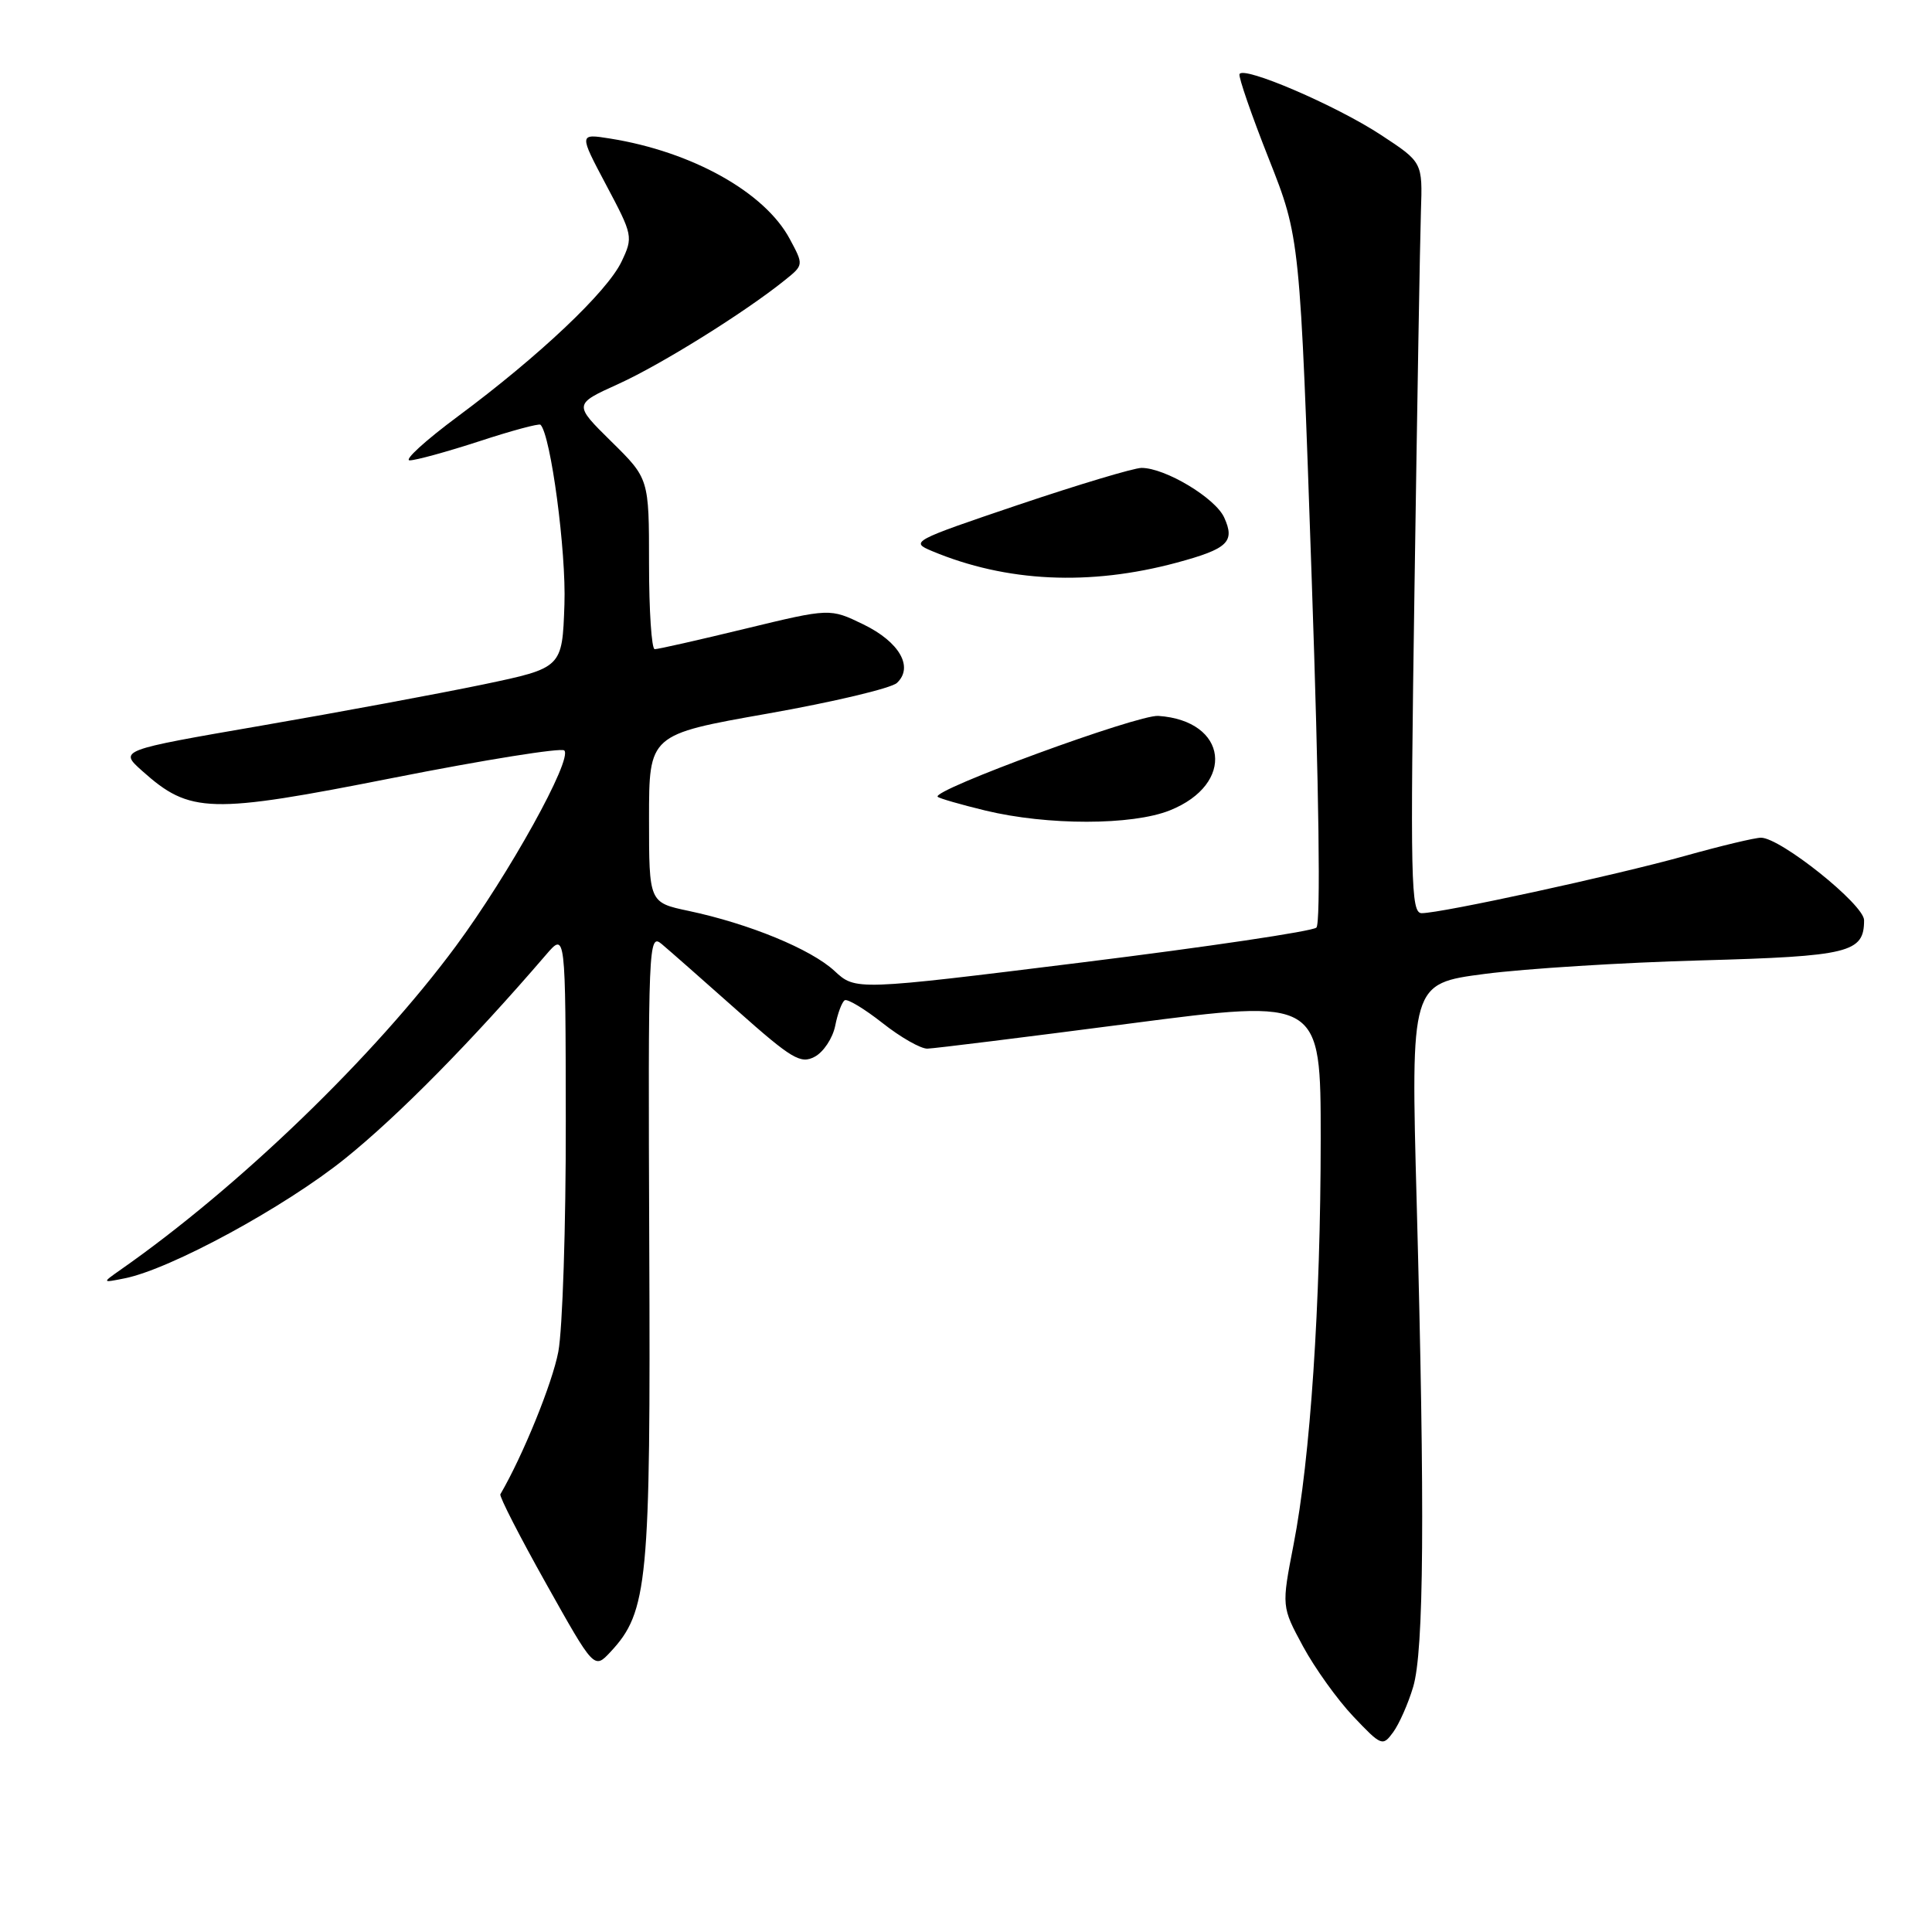 <?xml version="1.0" encoding="UTF-8" standalone="no"?>
<!DOCTYPE svg PUBLIC "-//W3C//DTD SVG 1.1//EN" "http://www.w3.org/Graphics/SVG/1.1/DTD/svg11.dtd" >
<svg xmlns="http://www.w3.org/2000/svg" xmlns:xlink="http://www.w3.org/1999/xlink" version="1.1" viewBox="0 0 256 256">
 <g >
 <path fill="currentColor"
d=" M 187.25 223.53 C 188.68 218.77 188.82 200.30 187.72 159.41 C 186.93 130.33 186.93 130.33 196.72 129.05 C 202.10 128.35 214.97 127.54 225.31 127.26 C 245.09 126.71 247.00 126.24 247.00 121.93 C 247.00 119.86 235.92 111.00 233.34 111.00 C 232.54 111.00 227.98 112.09 223.20 113.43 C 213.90 116.02 191.01 121.00 188.38 121.00 C 186.94 121.00 186.85 116.86 187.43 77.75 C 187.78 53.96 188.16 31.58 188.28 28.00 C 188.50 21.50 188.50 21.50 183.00 17.89 C 177.04 13.97 164.66 8.66 164.24 9.83 C 164.10 10.23 165.84 15.27 168.12 21.03 C 172.26 31.50 172.26 31.50 173.81 76.77 C 174.78 104.79 175.01 122.37 174.43 122.91 C 173.92 123.40 159.97 125.47 143.43 127.52 C 113.37 131.25 113.37 131.25 110.57 128.65 C 107.46 125.77 99.27 122.40 91.25 120.70 C 86.00 119.59 86.00 119.59 86.00 108.46 C 86.00 97.33 86.00 97.33 101.75 94.55 C 110.41 93.02 118.11 91.19 118.85 90.49 C 121.09 88.39 119.18 85.06 114.41 82.74 C 109.98 80.59 109.98 80.59 98.74 83.31 C 92.56 84.81 87.16 86.03 86.75 86.02 C 86.34 86.01 86.00 80.92 86.00 74.71 C 86.00 63.42 86.00 63.42 81.00 58.50 C 76.00 53.57 76.00 53.57 81.93 50.88 C 87.62 48.30 98.73 41.37 104.00 37.12 C 106.50 35.11 106.50 35.11 104.64 31.65 C 101.33 25.47 91.71 20.10 80.85 18.36 C 76.71 17.70 76.71 17.70 80.32 24.51 C 83.86 31.17 83.91 31.40 82.36 34.66 C 80.47 38.65 71.43 47.19 60.66 55.18 C 56.35 58.38 53.48 61.00 54.29 61.00 C 55.09 61.00 59.24 59.86 63.51 58.47 C 67.77 57.07 71.42 56.09 71.62 56.28 C 72.98 57.65 75.04 73.08 74.79 80.10 C 74.50 88.50 74.50 88.50 64.00 90.70 C 58.22 91.90 45.01 94.36 34.64 96.15 C 15.77 99.41 15.77 99.41 18.84 102.15 C 25.18 107.82 27.75 107.89 52.16 103.06 C 64.20 100.68 74.38 99.05 74.77 99.44 C 75.91 100.58 67.45 115.84 60.39 125.39 C 49.63 139.94 31.68 157.27 15.99 168.24 C 13.50 169.99 13.50 169.99 16.50 169.39 C 22.57 168.19 37.73 159.95 45.72 153.52 C 52.78 147.84 62.47 138.01 72.36 126.50 C 74.94 123.50 74.94 123.50 74.97 148.61 C 74.99 162.43 74.54 176.15 73.98 179.11 C 73.19 183.29 69.29 192.87 66.30 198.00 C 66.14 198.28 68.87 203.61 72.37 209.85 C 78.73 221.20 78.73 221.20 80.89 218.89 C 85.85 213.57 86.22 209.69 86.03 165.03 C 85.87 125.05 85.93 123.62 87.68 125.09 C 88.68 125.93 93.18 129.89 97.68 133.89 C 104.93 140.33 106.09 141.02 107.96 140.02 C 109.12 139.40 110.34 137.56 110.67 135.92 C 110.99 134.29 111.56 132.77 111.93 132.54 C 112.30 132.32 114.55 133.68 116.94 135.56 C 119.33 137.45 122.01 138.98 122.89 138.95 C 123.78 138.93 135.86 137.43 149.75 135.62 C 175.00 132.33 175.00 132.33 175.00 150.92 C 174.99 172.79 173.63 193.26 171.40 204.69 C 169.81 212.88 169.81 212.88 172.65 218.14 C 174.22 221.04 177.22 225.23 179.33 227.45 C 183.04 231.36 183.21 231.43 184.60 229.53 C 185.39 228.45 186.59 225.75 187.25 223.53 Z  M 155.01 107.38 C 163.74 103.89 162.71 95.49 153.48 94.86 C 150.74 94.68 123.38 104.71 124.25 105.58 C 124.46 105.79 127.30 106.61 130.56 107.40 C 138.79 109.39 150.01 109.38 155.01 107.38 Z  M 155.90 74.56 C 162.71 72.72 163.68 71.80 162.21 68.57 C 161.03 65.98 154.40 62.00 151.26 62.00 C 150.26 62.00 142.93 64.20 134.97 66.88 C 120.86 71.65 120.57 71.80 123.50 73.02 C 133.35 77.14 144.37 77.66 155.90 74.56 Z "/>
</g>
</svg>